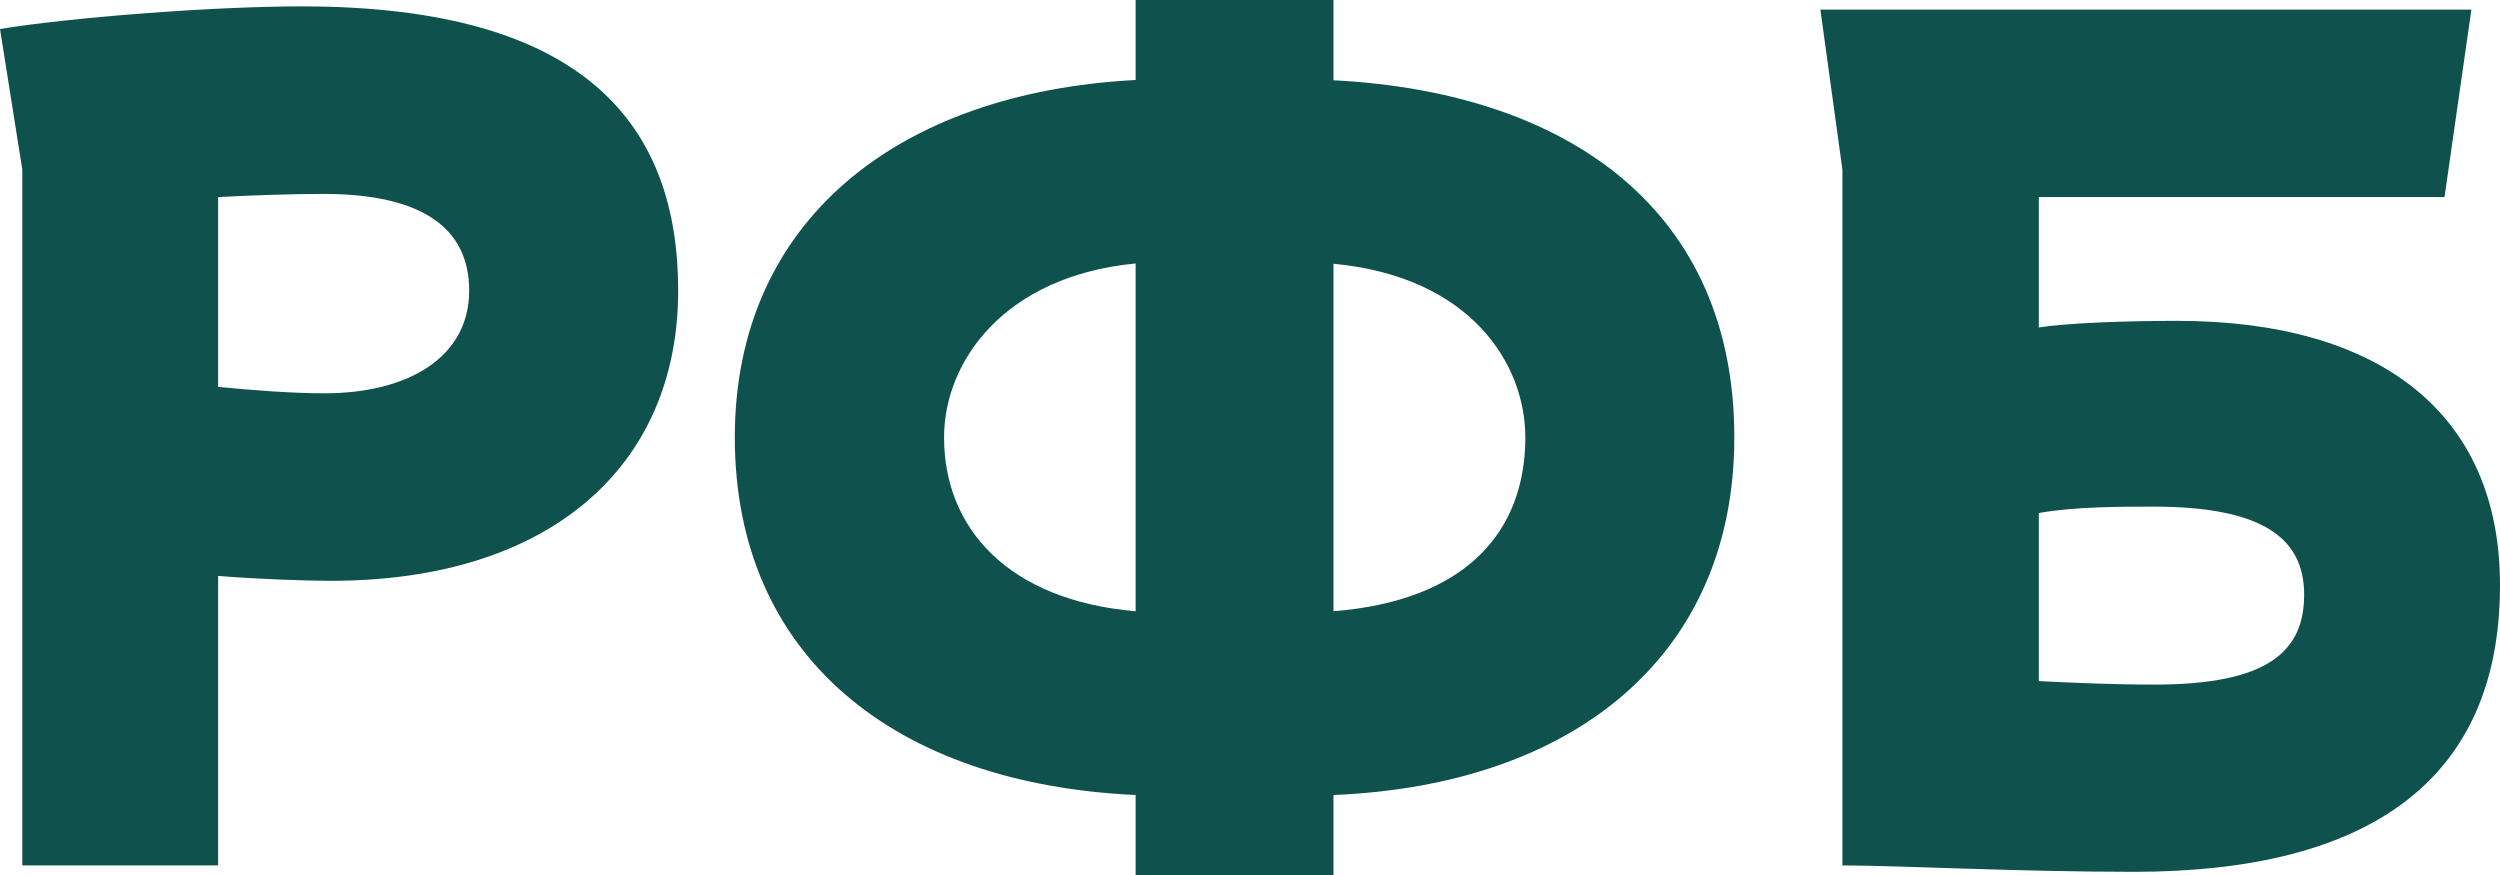 <svg width="100" height="35" viewBox="0 0 100 35" fill="none" xmlns="http://www.w3.org/2000/svg">
<path d="M8.726 7.883V15.477C10.075 15.605 11.631 15.732 12.98 15.732C16.32 15.732 18.767 14.294 18.767 11.628C18.767 9.124 16.892 7.756 12.923 7.756C11.688 7.756 10.018 7.814 8.726 7.883ZM0.892 34.617V6.782L0 1.159C2.779 0.707 8.429 0.255 12.077 0.255C23.468 0.255 27.127 5.055 27.127 11.628C27.127 18.607 22.049 23.233 13.232 23.233C12.271 23.233 10.213 23.163 8.726 23.036V34.617H0.892Z" fill="#0F524D"/>
<path d="M81.553 20.52V27.244C83.028 27.314 84.435 27.383 86.185 27.383C90.691 27.383 92.166 26.073 92.166 23.789C92.166 21.517 90.496 20.265 86.116 20.265C84.892 20.265 82.96 20.265 81.553 20.52ZM97.781 7.883H81.553V13.1C82.776 12.903 85.281 12.834 87.088 12.834C95.128 12.834 100 16.486 100 23.407C100 31.232 94.728 34.873 85.35 34.873C80.661 34.873 75.892 34.617 73.696 34.617V6.782L72.815 0.383H98.856L97.781 7.883Z" fill="#0F524D"/>
<path d="M53.339 24.45V10.55C58.806 11.06 61.013 14.538 61.013 17.494C61.013 21.227 58.692 24.021 53.339 24.45ZM37.763 17.494C37.763 14.48 40.142 11.048 45.425 10.538V24.45C40.302 24.01 37.763 21.111 37.763 17.494ZM69.373 17.494C69.373 8.475 62.82 3.698 53.339 3.211V0H45.425V3.2C35.899 3.698 29.392 8.846 29.392 17.494C29.392 26.259 35.796 31.36 45.425 31.8V35H53.339V31.8C62.946 31.406 69.373 26.235 69.373 17.494Z" fill="#0F524D"/>
</svg>
